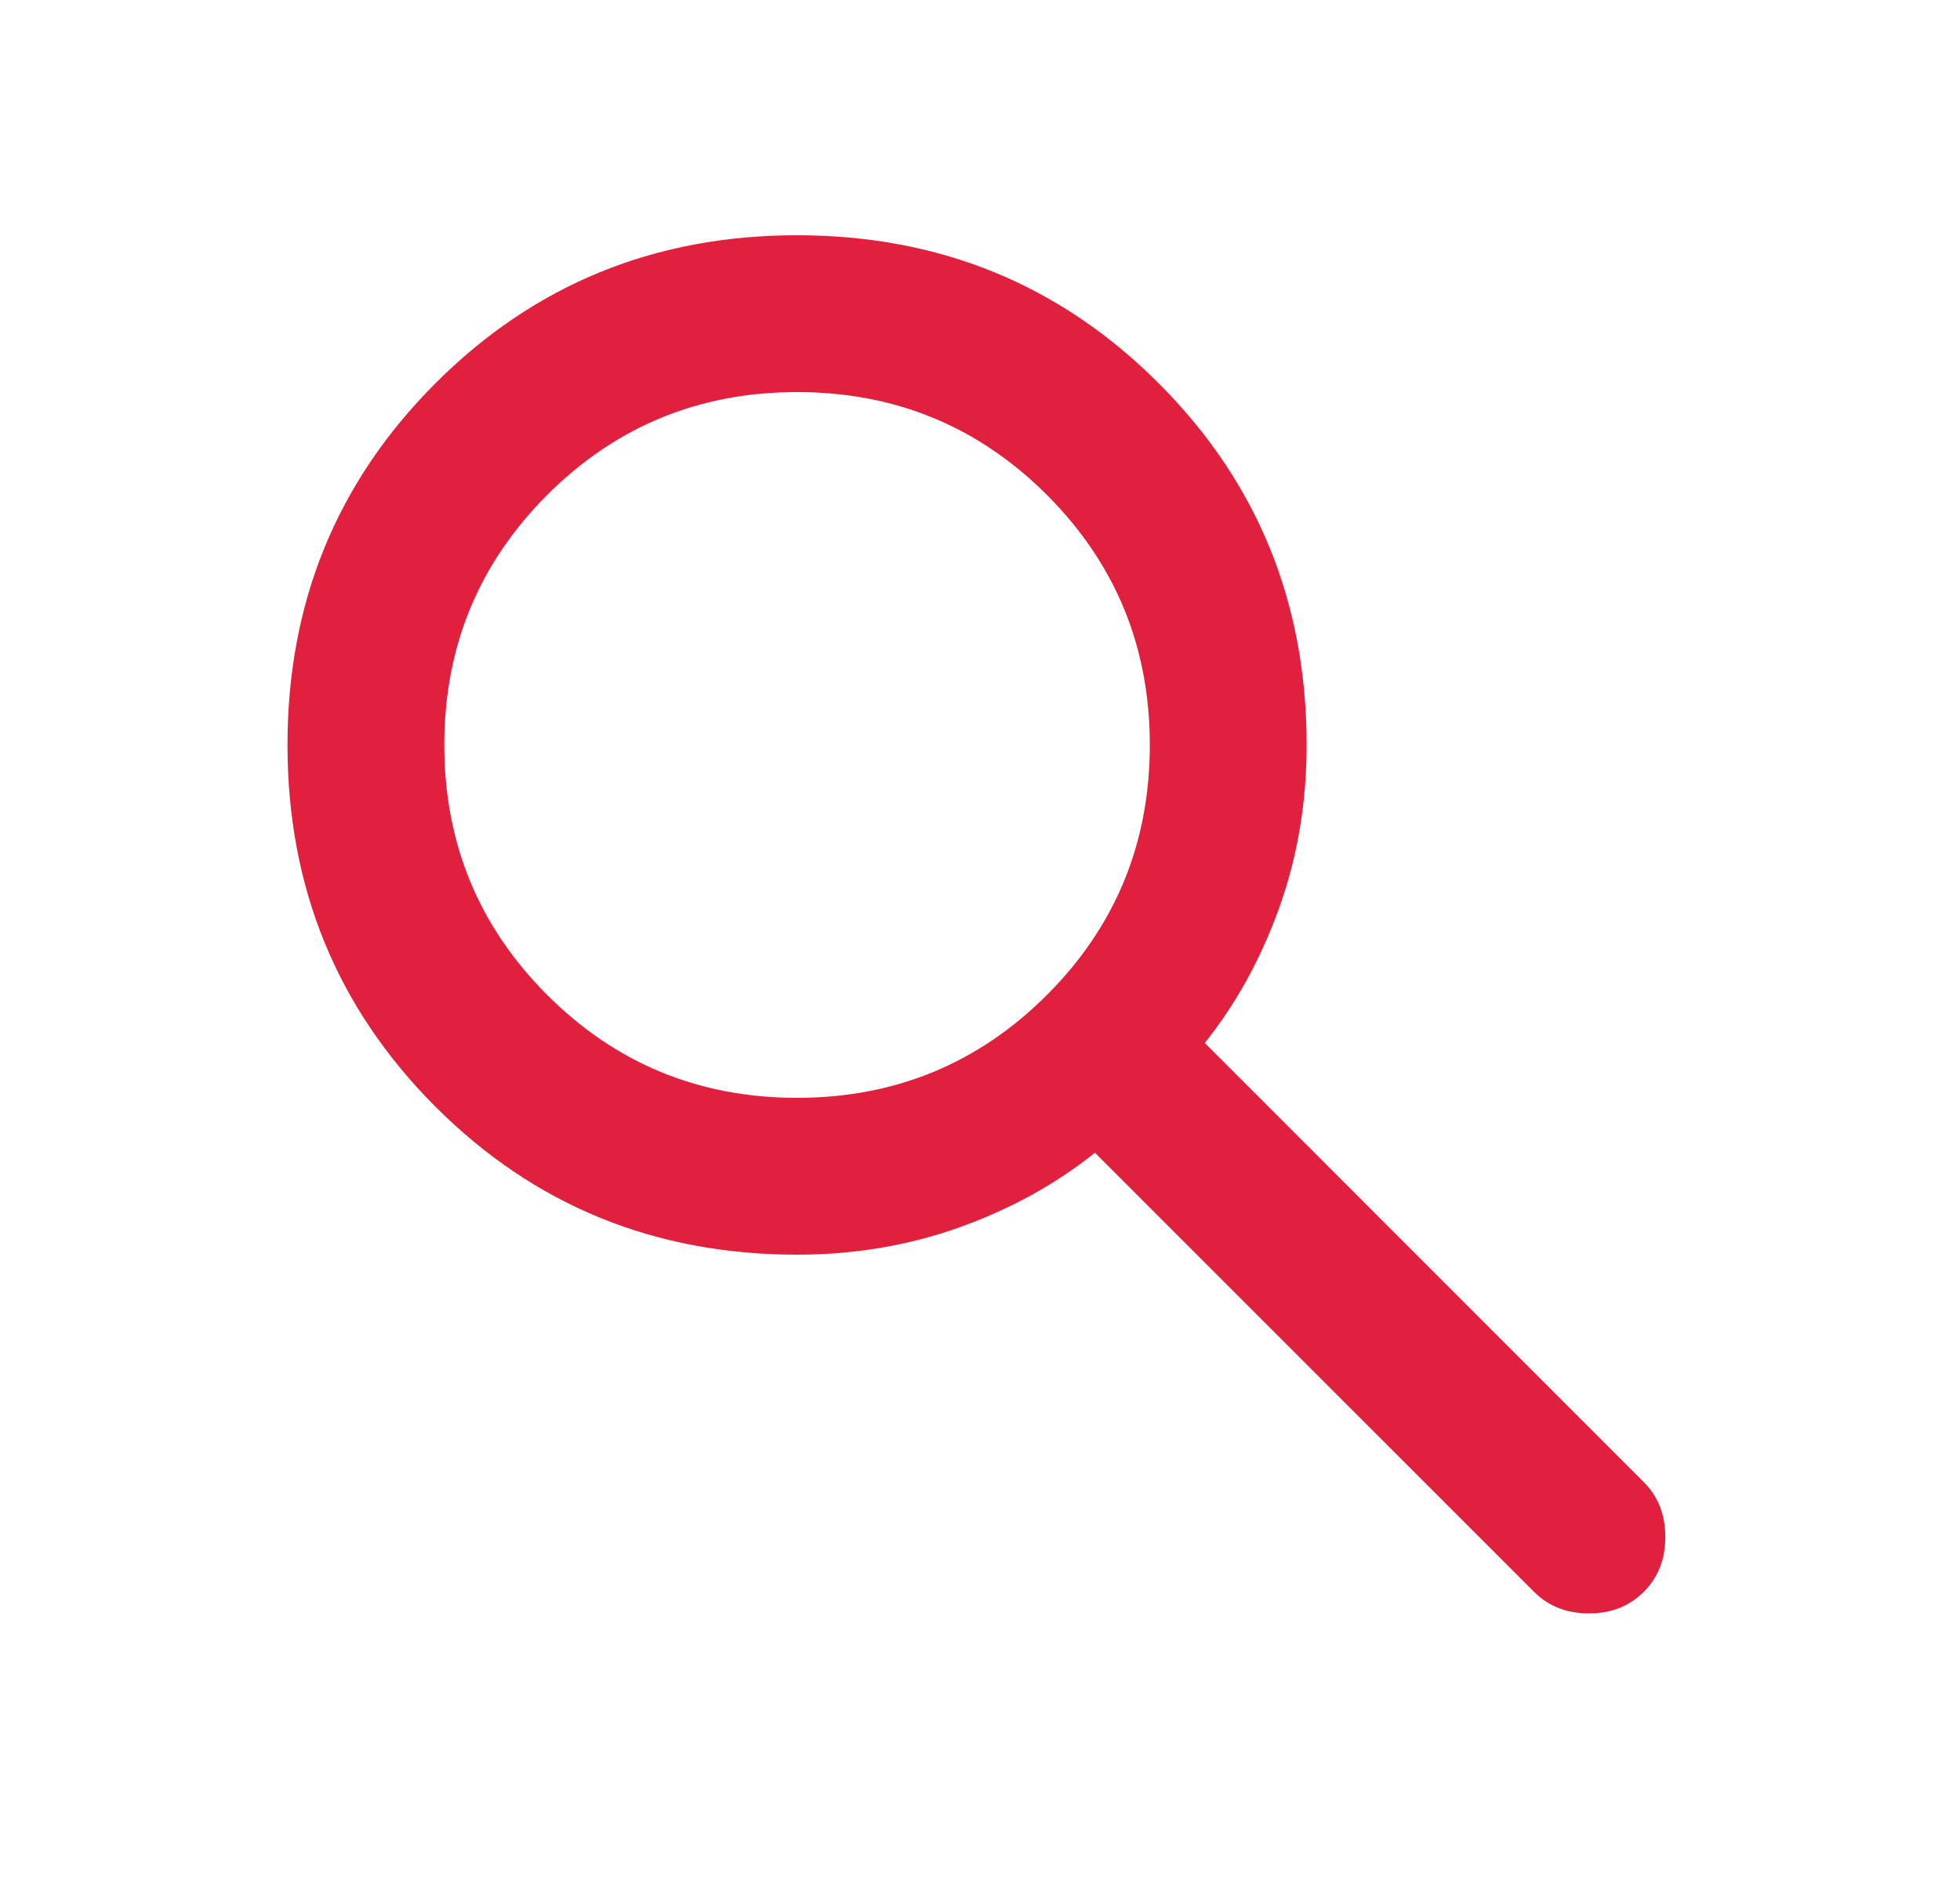 <svg width="25" height="24" viewBox="0 0 25 24" fill="none" xmlns="http://www.w3.org/2000/svg">
<mask id="mask0_1559_677" style="mask-type:alpha" maskUnits="userSpaceOnUse" x="0" y="0" width="25" height="24">
<rect x="0.667" width="24" height="24" fill="#D9D9D9"/>
</mask>
<g mask="url(#mask0_1559_677)">
<path d="M10.166 16C8.35 16 6.812 15.371 5.554 14.113C4.296 12.854 3.667 11.317 3.667 9.5C3.667 7.683 4.296 6.146 5.554 4.888C6.812 3.629 8.35 3 10.166 3C11.983 3 13.521 3.629 14.779 4.888C16.037 6.146 16.666 7.683 16.666 9.5C16.666 10.233 16.55 10.925 16.317 11.575C16.083 12.225 15.767 12.8 15.367 13.3L20.966 18.9C21.15 19.083 21.241 19.317 21.241 19.6C21.241 19.883 21.15 20.117 20.966 20.3C20.783 20.483 20.55 20.575 20.267 20.575C19.983 20.575 19.75 20.483 19.567 20.3L13.966 14.7C13.466 15.1 12.892 15.417 12.242 15.65C11.591 15.883 10.9 16 10.166 16ZM10.166 14C11.416 14 12.479 13.562 13.354 12.688C14.229 11.812 14.666 10.75 14.666 9.5C14.666 8.25 14.229 7.188 13.354 6.312C12.479 5.438 11.416 5 10.166 5C8.916 5 7.854 5.438 6.979 6.312C6.104 7.188 5.667 8.25 5.667 9.5C5.667 10.75 6.104 11.812 6.979 12.688C7.854 13.562 8.916 14 10.166 14Z" fill="#E1203E"/>
</g>
</svg>
